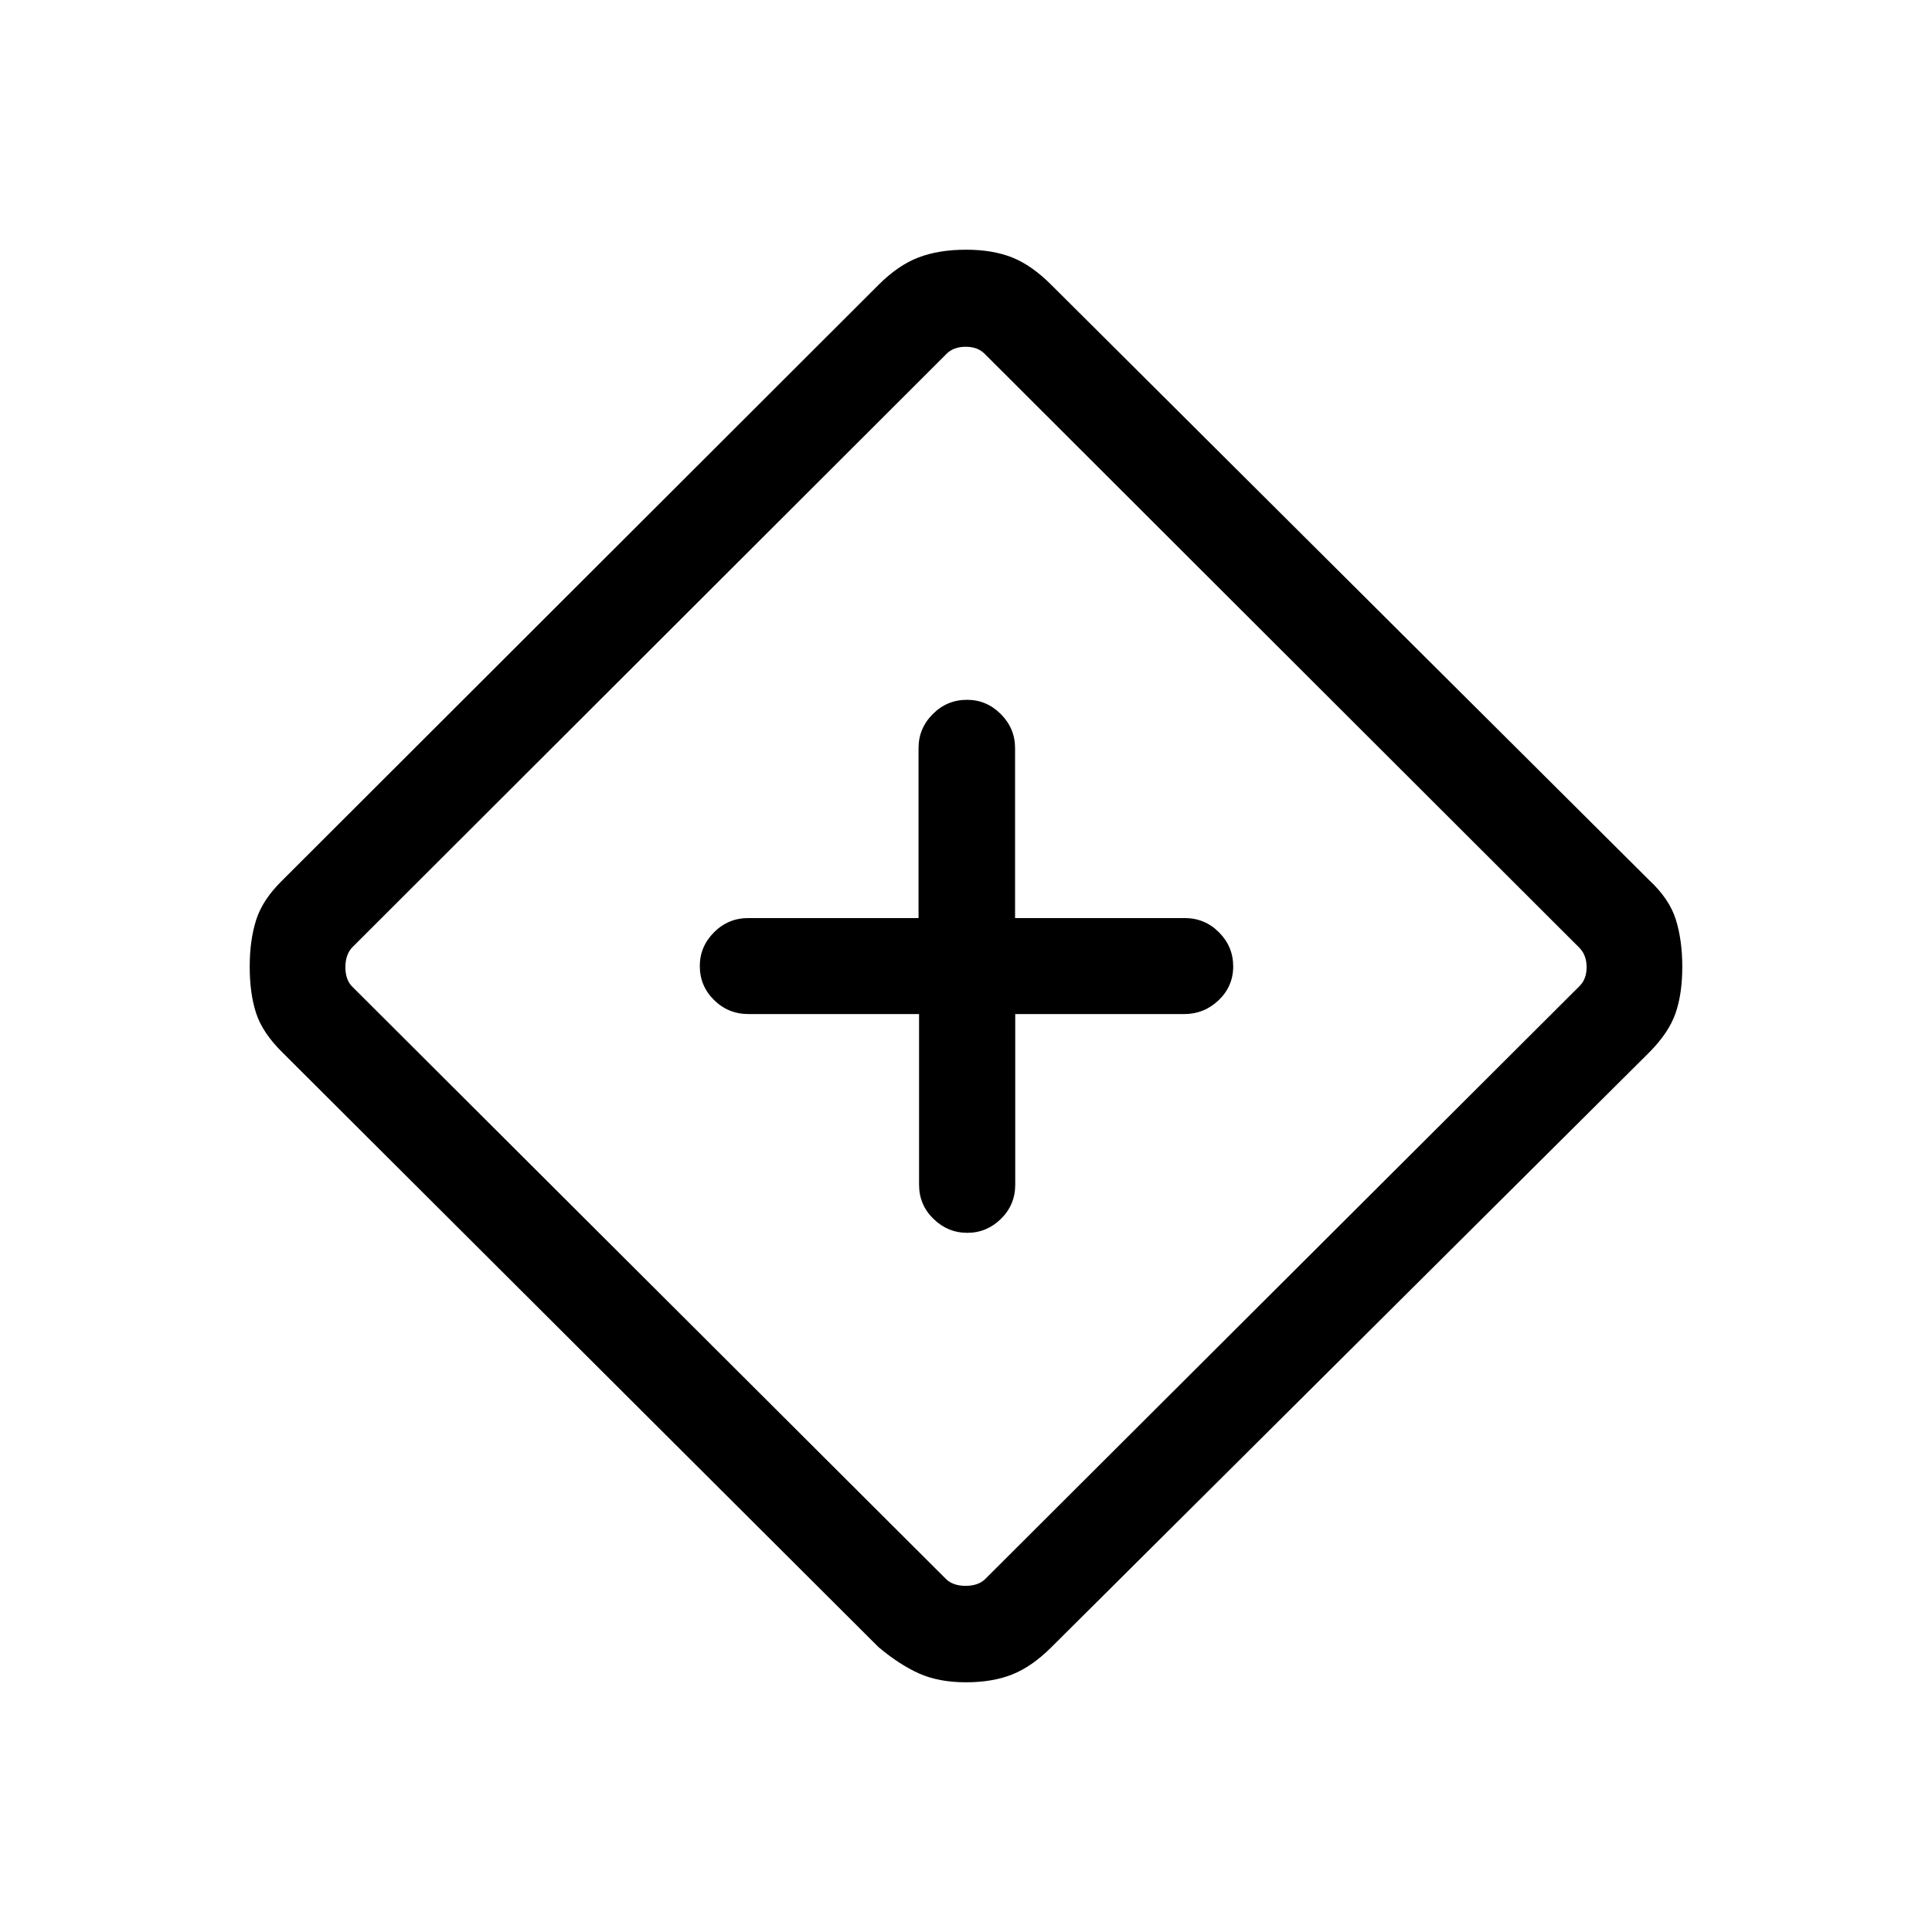 <svg xmlns="http://www.w3.org/2000/svg" height="20" viewBox="0 -960 960 960" width="20"><path d="M456.68-456.12v84.81q0 9.96 7.12 16.92 7.13 6.97 16.84 6.97 9.7 0 16.76-6.97 7.06-6.96 7.06-16.92v-84.81h84q9.89 0 17.1-6.9 7.21-6.91 7.21-16.77t-7.06-16.95q-7.06-7.08-17.02-7.08h-84.31v-84.48q0-9.77-7.07-16.87-7.08-7.1-16.81-7.1-9.95 0-17.01 7.1-7.07 7.1-7.07 16.87v84.48h-84.61q-9.96 0-17.02 7.08-7.06 7.09-7.06 16.74 0 9.95 7.09 16.92 7.08 6.96 17.07 6.96h84.79Zm23.31 332.04q-13.49 0-23.26-4.36-9.77-4.37-20.19-13.1L140.46-436.92q-9.92-9.73-13.15-19.51-3.23-9.77-3.23-23.26 0-13.22 3.23-23.28 3.23-10.07 12.92-19.53l296.28-295.93q9.76-9.76 19.85-13.63 10.09-3.86 23.69-3.86 13.22 0 22.91 3.86 9.69 3.87 19.45 13.63L819.32-522.8q10.14 9.38 13.37 19.66 3.23 10.29 3.23 23.5 0 13.6-3.42 23.29-3.42 9.7-13.18 19.46L522.21-141.3q-9.56 9.49-19.32 13.36-9.77 3.86-22.9 3.86Zm9.24-51 295.69-295q3.46-3.46 3.46-9.32 0-5.87-3.46-9.52L489.23-784.23q-3.46-3.46-9.42-3.46t-9.43 3.46L174.69-488.92q-3.07 3.65-3.07 9.52 0 5.86 3.07 9.32l295.69 295q3.47 3.08 9.43 3.08 5.96 0 9.42-3.08ZM480-480Z"/></svg>